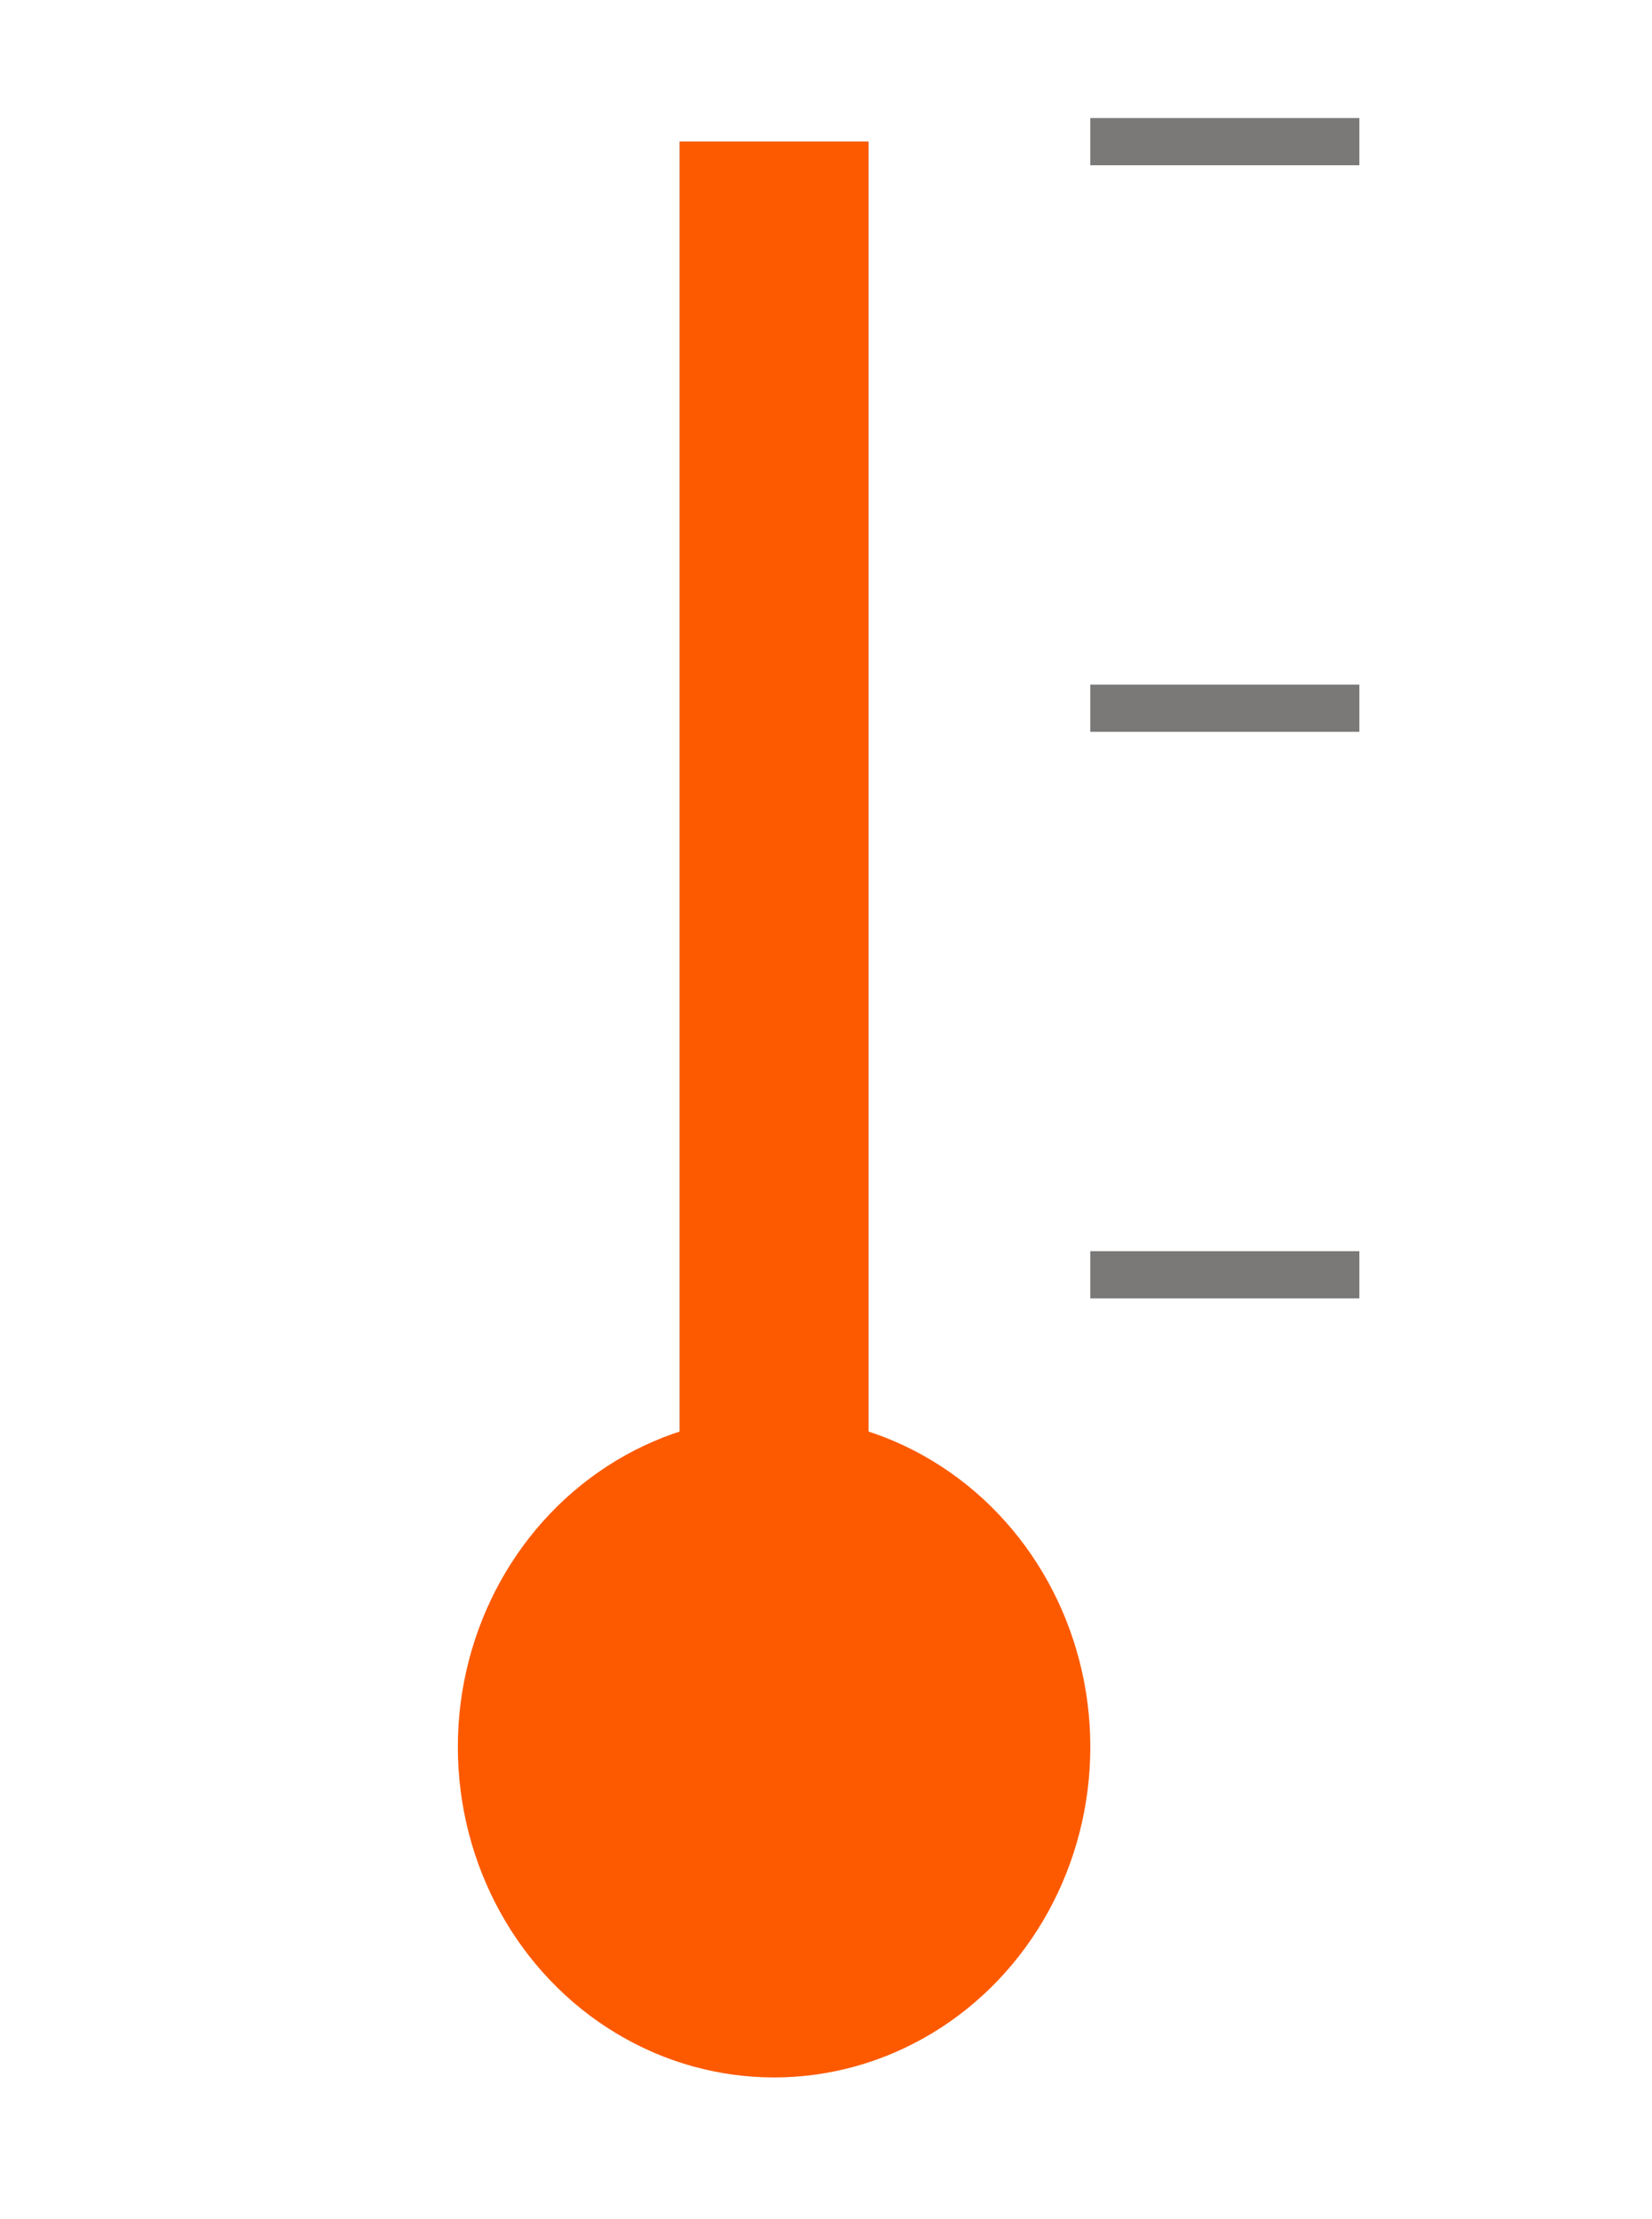 <svg version="1.1" id="Capa_1" xmlns="http://www.w3.org/2000/svg" xmlns:xlink="http://www.w3.org/1999/xlink" x="0px" y="0px"
	 viewBox="-582 577 35 47" style="enable-background:new -582 577 35 47;" xml:space="preserve">
<style type="text/css">
	.st0{fill:none;stroke:#7A7978;stroke-width:4;}
	.st1{fill:none;stroke:#7A7978;}
	.st2{fill:#FD5A00;}
	.st3{fill:none;stroke:#FD5A00;stroke-width:4;}
</style>
<g>
	<g transform="translate(9)">
		<g>
			<path class="st0" d="M-574.6,580v34"/>
			<path class="st1" d="M-562.2,580h-5.7H-562.2z"/>
			<path class="st1" d="M-562.2,592h-5.7H-562.2z"/>
			<path class="st1" d="M-562.2,604h-5.7H-562.2z"/>
		</g>
		<ellipse class="st2" cx="-574.6" cy="614" rx="6.7" ry="7"/>
	</g>
</g>
<path id="bar" class="st3" d="M-565.6,580v30"/>
</svg>
